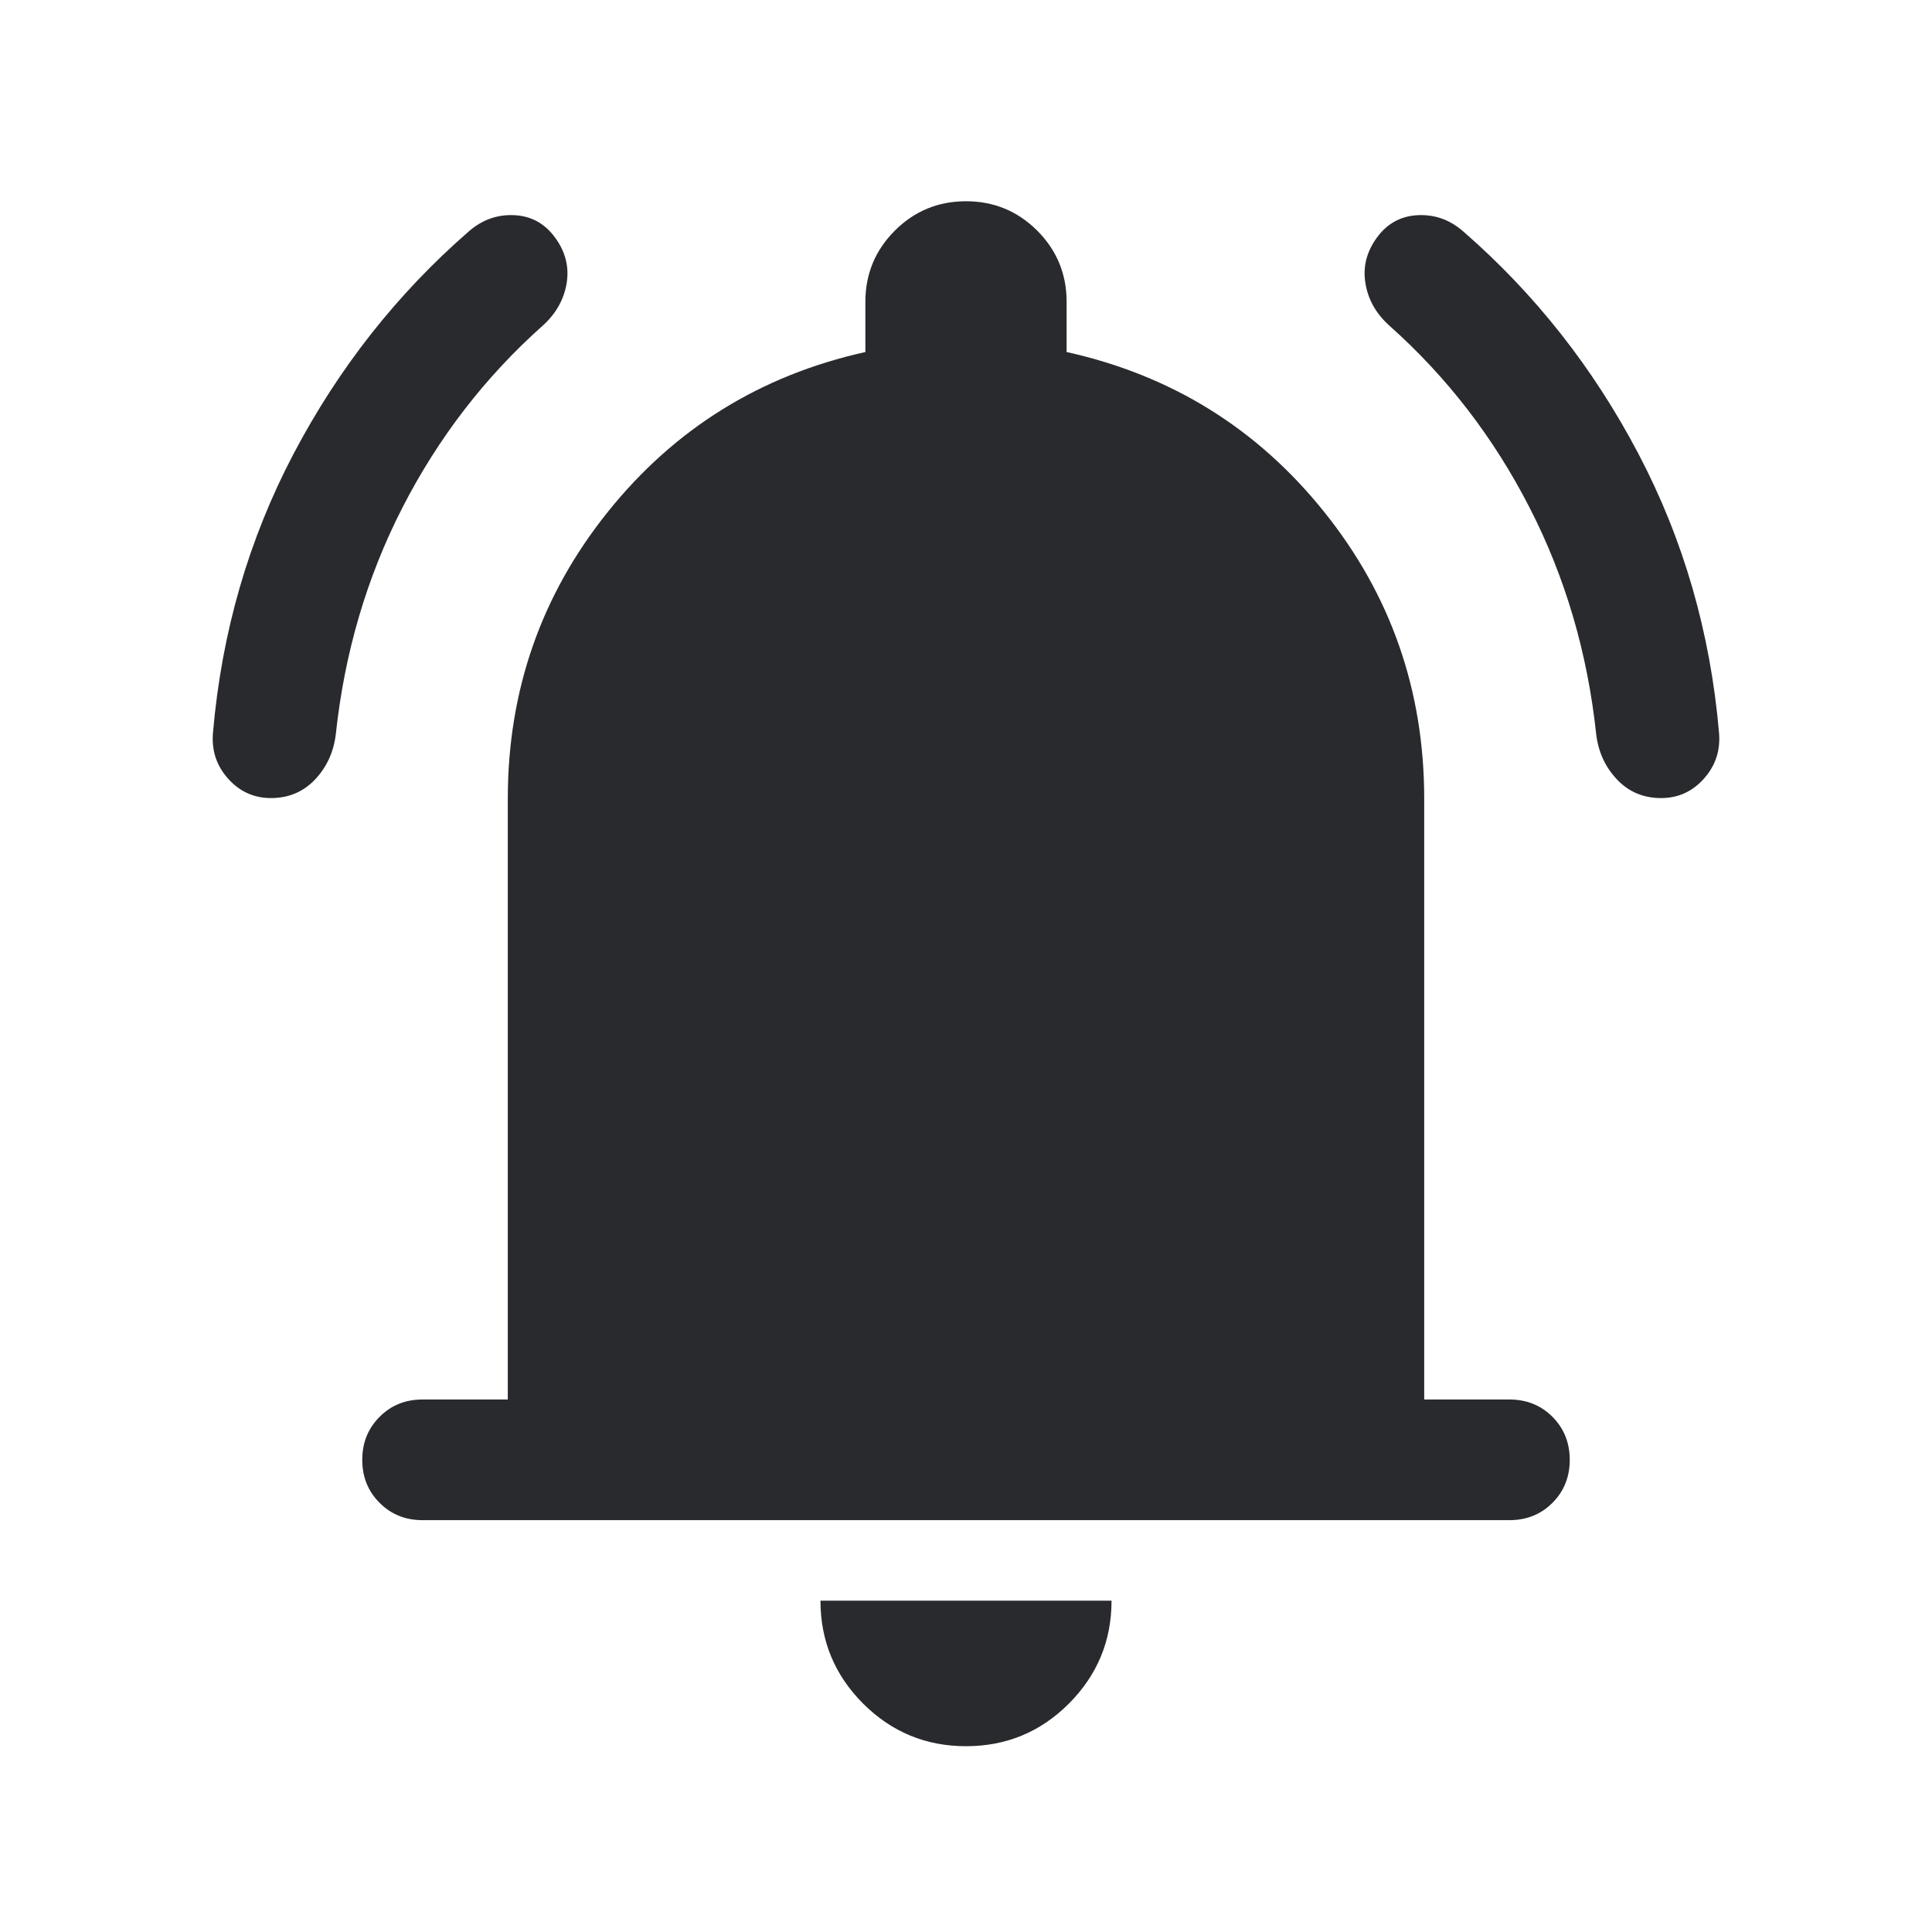 <svg width="24" height="24" viewBox="0 0 24 24" fill="none" xmlns="http://www.w3.org/2000/svg">
<mask id="mask0_503_6820" style="mask-type:alpha" maskUnits="userSpaceOnUse" x="0" y="0" width="24" height="24">
<rect width="24" height="24" fill="#D9D9D9"/>
</mask>
<g mask="url(#mask0_503_6820)">
<path d="M5.25 18.884C5.037 18.884 4.859 18.813 4.716 18.669C4.572 18.526 4.5 18.347 4.5 18.135C4.5 17.922 4.572 17.744 4.716 17.6C4.859 17.456 5.037 17.385 5.25 17.385H6.308V9.923C6.308 8.578 6.723 7.389 7.553 6.356C8.383 5.322 9.449 4.662 10.75 4.373V3.75C10.75 3.404 10.872 3.109 11.116 2.865C11.359 2.622 11.654 2.5 12 2.5C12.346 2.5 12.641 2.622 12.885 2.865C13.128 3.109 13.25 3.404 13.25 3.75V4.373C14.552 4.662 15.617 5.322 16.447 6.356C17.277 7.389 17.692 8.578 17.692 9.923V17.385H18.75C18.963 17.385 19.141 17.456 19.285 17.6C19.428 17.744 19.5 17.922 19.5 18.135C19.5 18.347 19.428 18.526 19.285 18.669C19.141 18.813 18.963 18.884 18.75 18.884H5.25ZM12 21.692C11.502 21.692 11.076 21.516 10.722 21.163C10.369 20.809 10.192 20.383 10.192 19.884H13.808C13.808 20.383 13.631 20.809 13.278 21.163C12.925 21.516 12.499 21.692 12 21.692ZM3.366 9.914C3.153 9.914 2.975 9.832 2.831 9.67C2.687 9.508 2.626 9.317 2.646 9.098C2.754 7.854 3.088 6.7 3.648 5.635C4.209 4.569 4.934 3.649 5.823 2.875C5.989 2.73 6.177 2.663 6.388 2.673C6.599 2.683 6.768 2.776 6.896 2.952C7.025 3.128 7.072 3.317 7.039 3.519C7.005 3.722 6.906 3.897 6.741 4.046C6.027 4.682 5.447 5.434 5.001 6.302C4.556 7.17 4.279 8.111 4.171 9.125C4.144 9.344 4.058 9.53 3.913 9.684C3.767 9.837 3.585 9.914 3.366 9.914ZM20.635 9.914C20.416 9.914 20.233 9.837 20.088 9.684C19.942 9.53 19.856 9.344 19.829 9.125C19.721 8.111 19.445 7.17 18.999 6.302C18.554 5.434 17.974 4.682 17.26 4.046C17.094 3.897 16.995 3.722 16.962 3.519C16.928 3.317 16.976 3.128 17.104 2.952C17.232 2.776 17.402 2.683 17.613 2.673C17.823 2.663 18.012 2.73 18.177 2.875C19.067 3.649 19.792 4.569 20.352 5.635C20.912 6.7 21.246 7.854 21.354 9.098C21.374 9.317 21.313 9.508 21.169 9.67C21.026 9.832 20.848 9.914 20.635 9.914Z" fill="#292A2E"/>
</g>
</svg>
